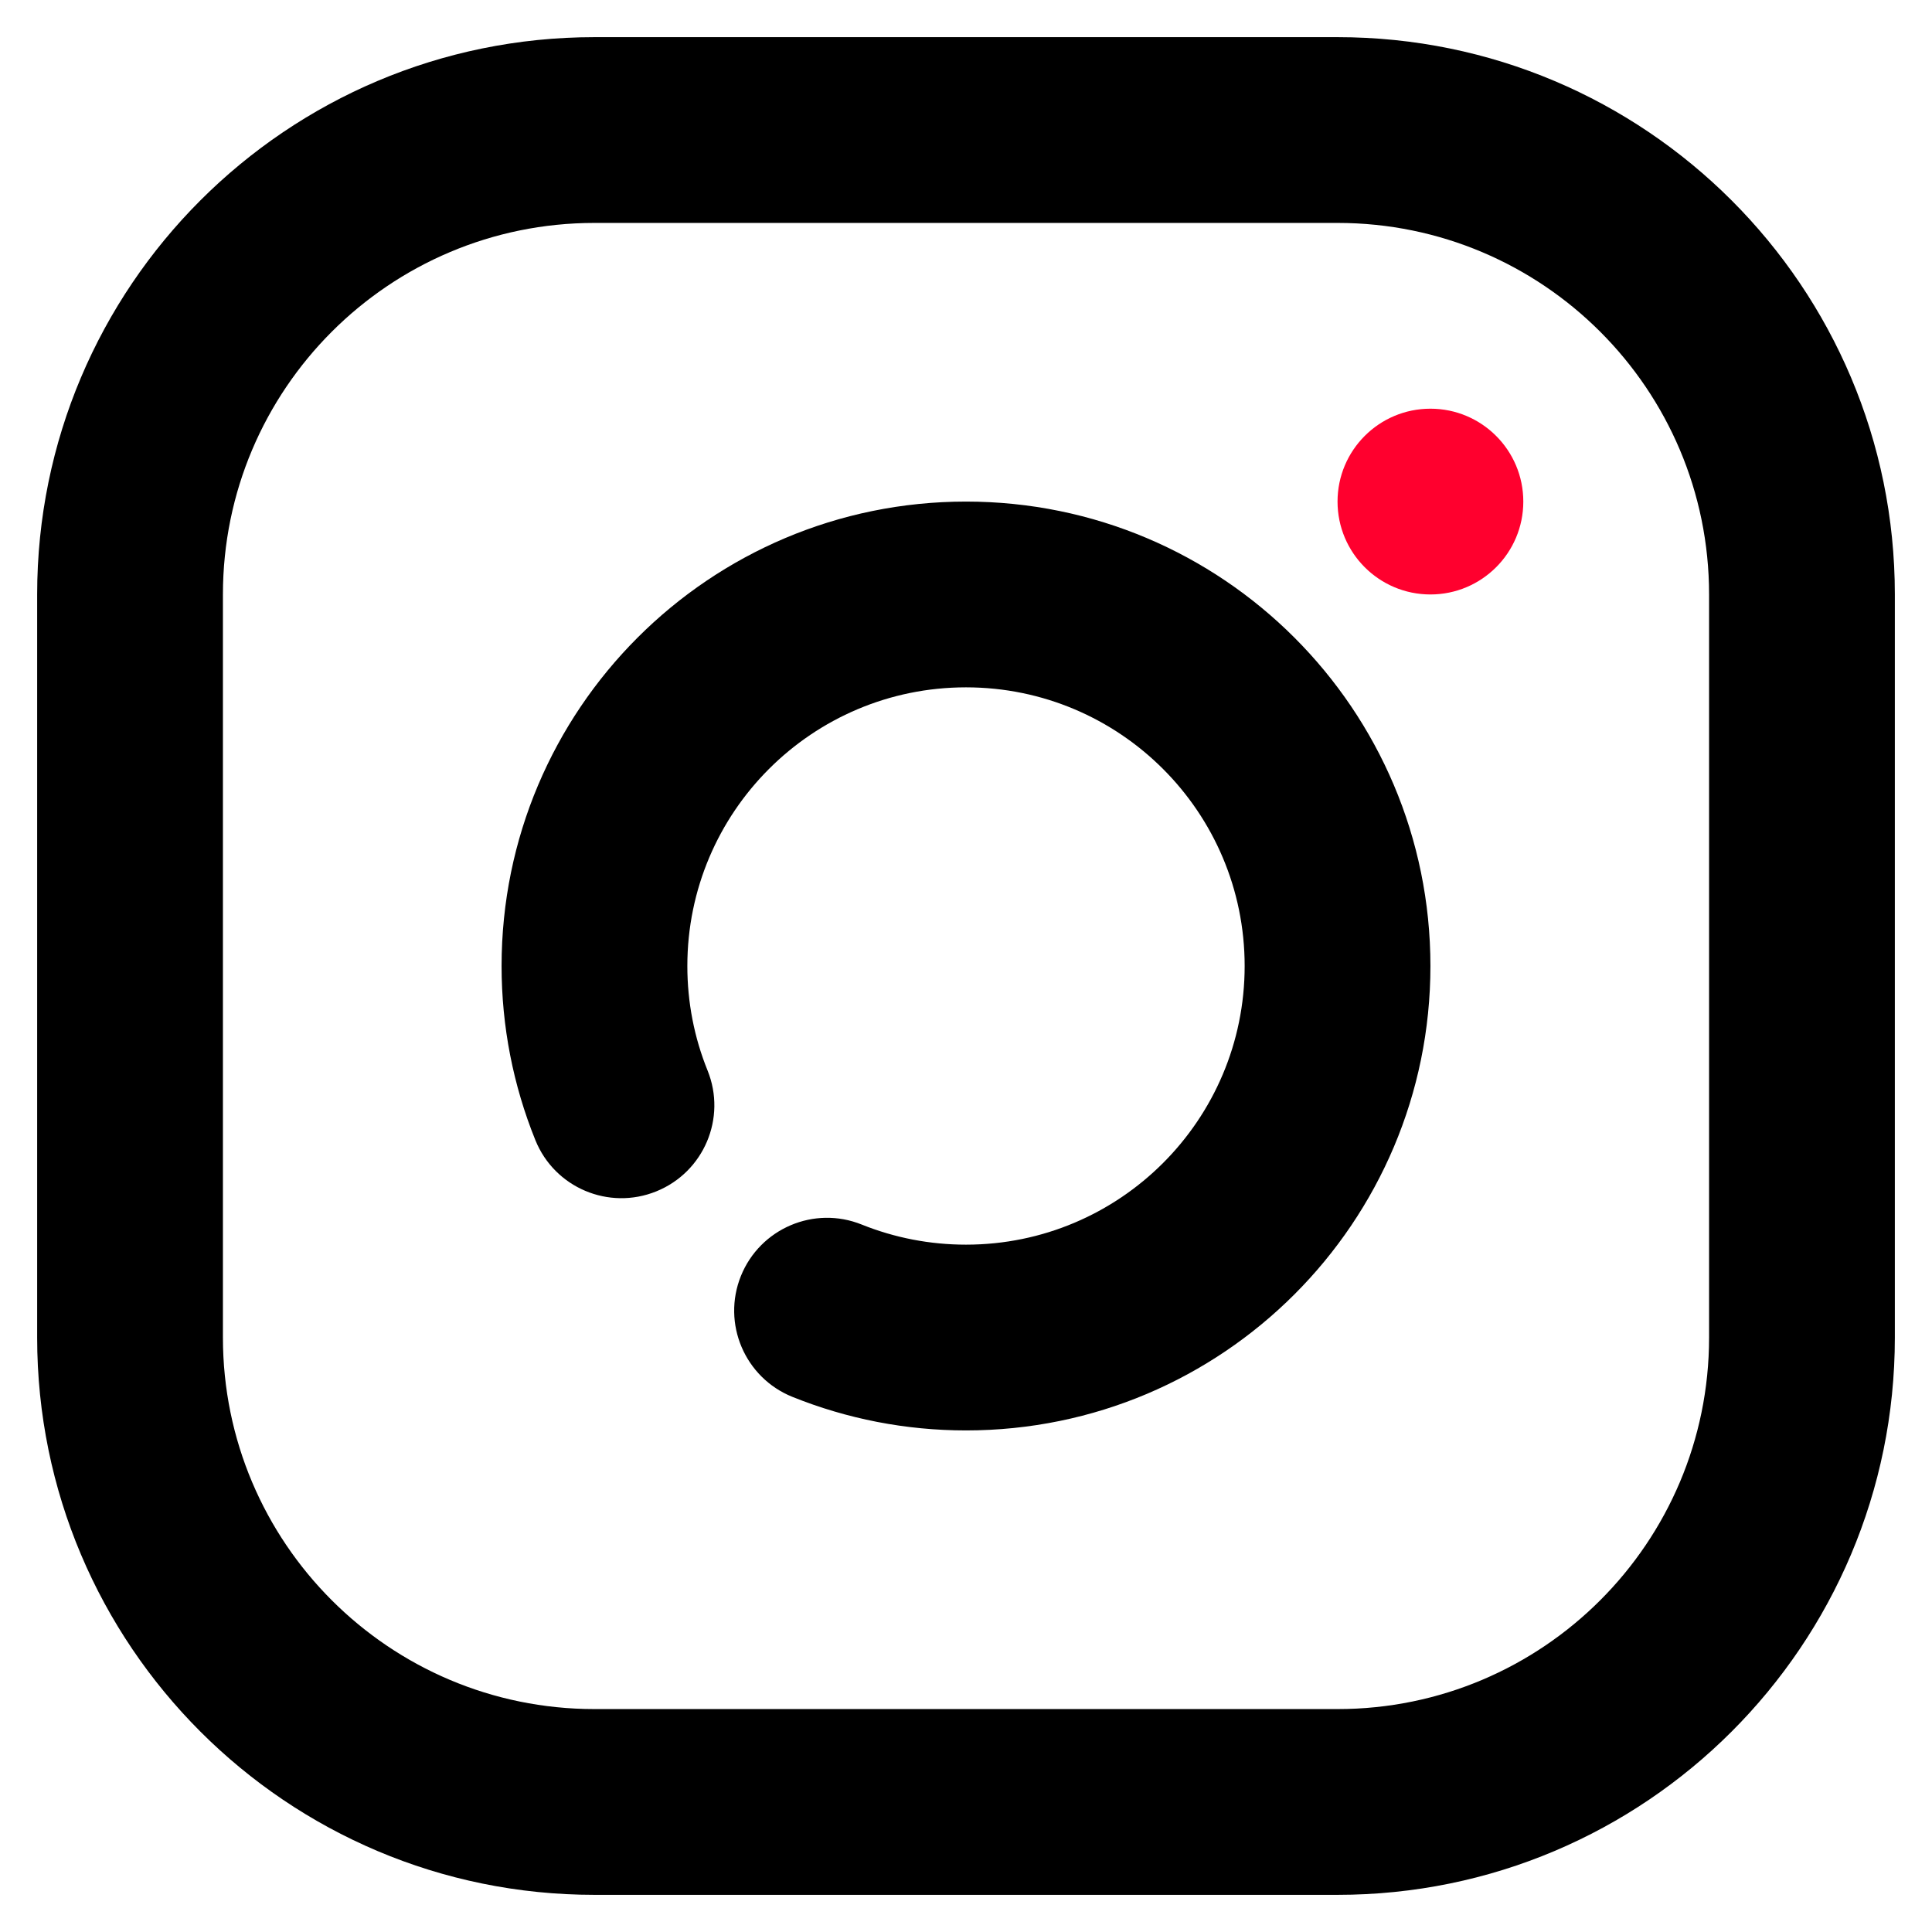 <?xml version="1.0" encoding="UTF-8"?>
<svg width="26px" height="26px" viewBox="0 0 26 26" version="1.1" xmlns="http://www.w3.org/2000/svg" xmlns:xlink="http://www.w3.org/1999/xlink">
    <!-- Generator: Sketch 52.5 (67469) - http://www.bohemiancoding.com/sketch -->
    <title>instagram</title>
    <desc>Created with Sketch.</desc>
    <g id="Symbols" stroke="none" stroke-width="1" fill="none" fill-rule="evenodd">
        <g id="social-footer" transform="translate(-152, -2)">
            <g id="instagram">
                <g transform="translate(150, 0)">
                    <g id="Bounding_Boxes">
                        <polygon id="Shape" points="0 0 30 0 30 30 0 30"></polygon>
                    </g>
                    <circle id="c2/instagram" fill="#FF002E" cx="21.25" cy="8.75" r="1.25"></circle>
                    <path d="M10,5 C7.239,5 5,7.239 5,10 L5,20 C5,22.761 7.239,25 10,25 L20,25 C22.761,25 25,22.761 25,20 L25,10 C25,7.239 22.761,5 20,5 L10,5 Z M10,2.5 L20,2.5 C24.142,2.5 27.5,5.858 27.5,10 L27.5,20 C27.5,24.142 24.142,27.5 20,27.5 L10,27.5 C5.858,27.5 2.5,24.142 2.5,20 L2.5,10 C2.5,5.858 5.858,2.5 10,2.5 Z M12.663,20.798 C12.023,20.54 11.713,19.811 11.971,19.171 C12.23,18.531 12.958,18.221 13.598,18.48 C14.039,18.657 14.512,18.75 15,18.75 C17.071,18.75 18.75,17.071 18.75,15 C18.75,12.929 17.071,11.25 15,11.25 C12.929,11.25 11.25,12.929 11.25,15 C11.25,15.489 11.343,15.964 11.522,16.406 C11.781,17.046 11.472,17.774 10.832,18.033 C10.192,18.292 9.464,17.984 9.205,17.344 C8.906,16.605 8.75,15.812 8.75,15 C8.75,11.548 11.548,8.75 15,8.75 C18.452,8.75 21.25,11.548 21.25,15 C21.25,18.452 18.452,21.25 15,21.25 C14.19,21.25 13.4,21.095 12.663,20.798 Z" id="c1/instagram" fill="#000000"></path>
                </g>
            </g>
        </g>
    </g>
</svg>